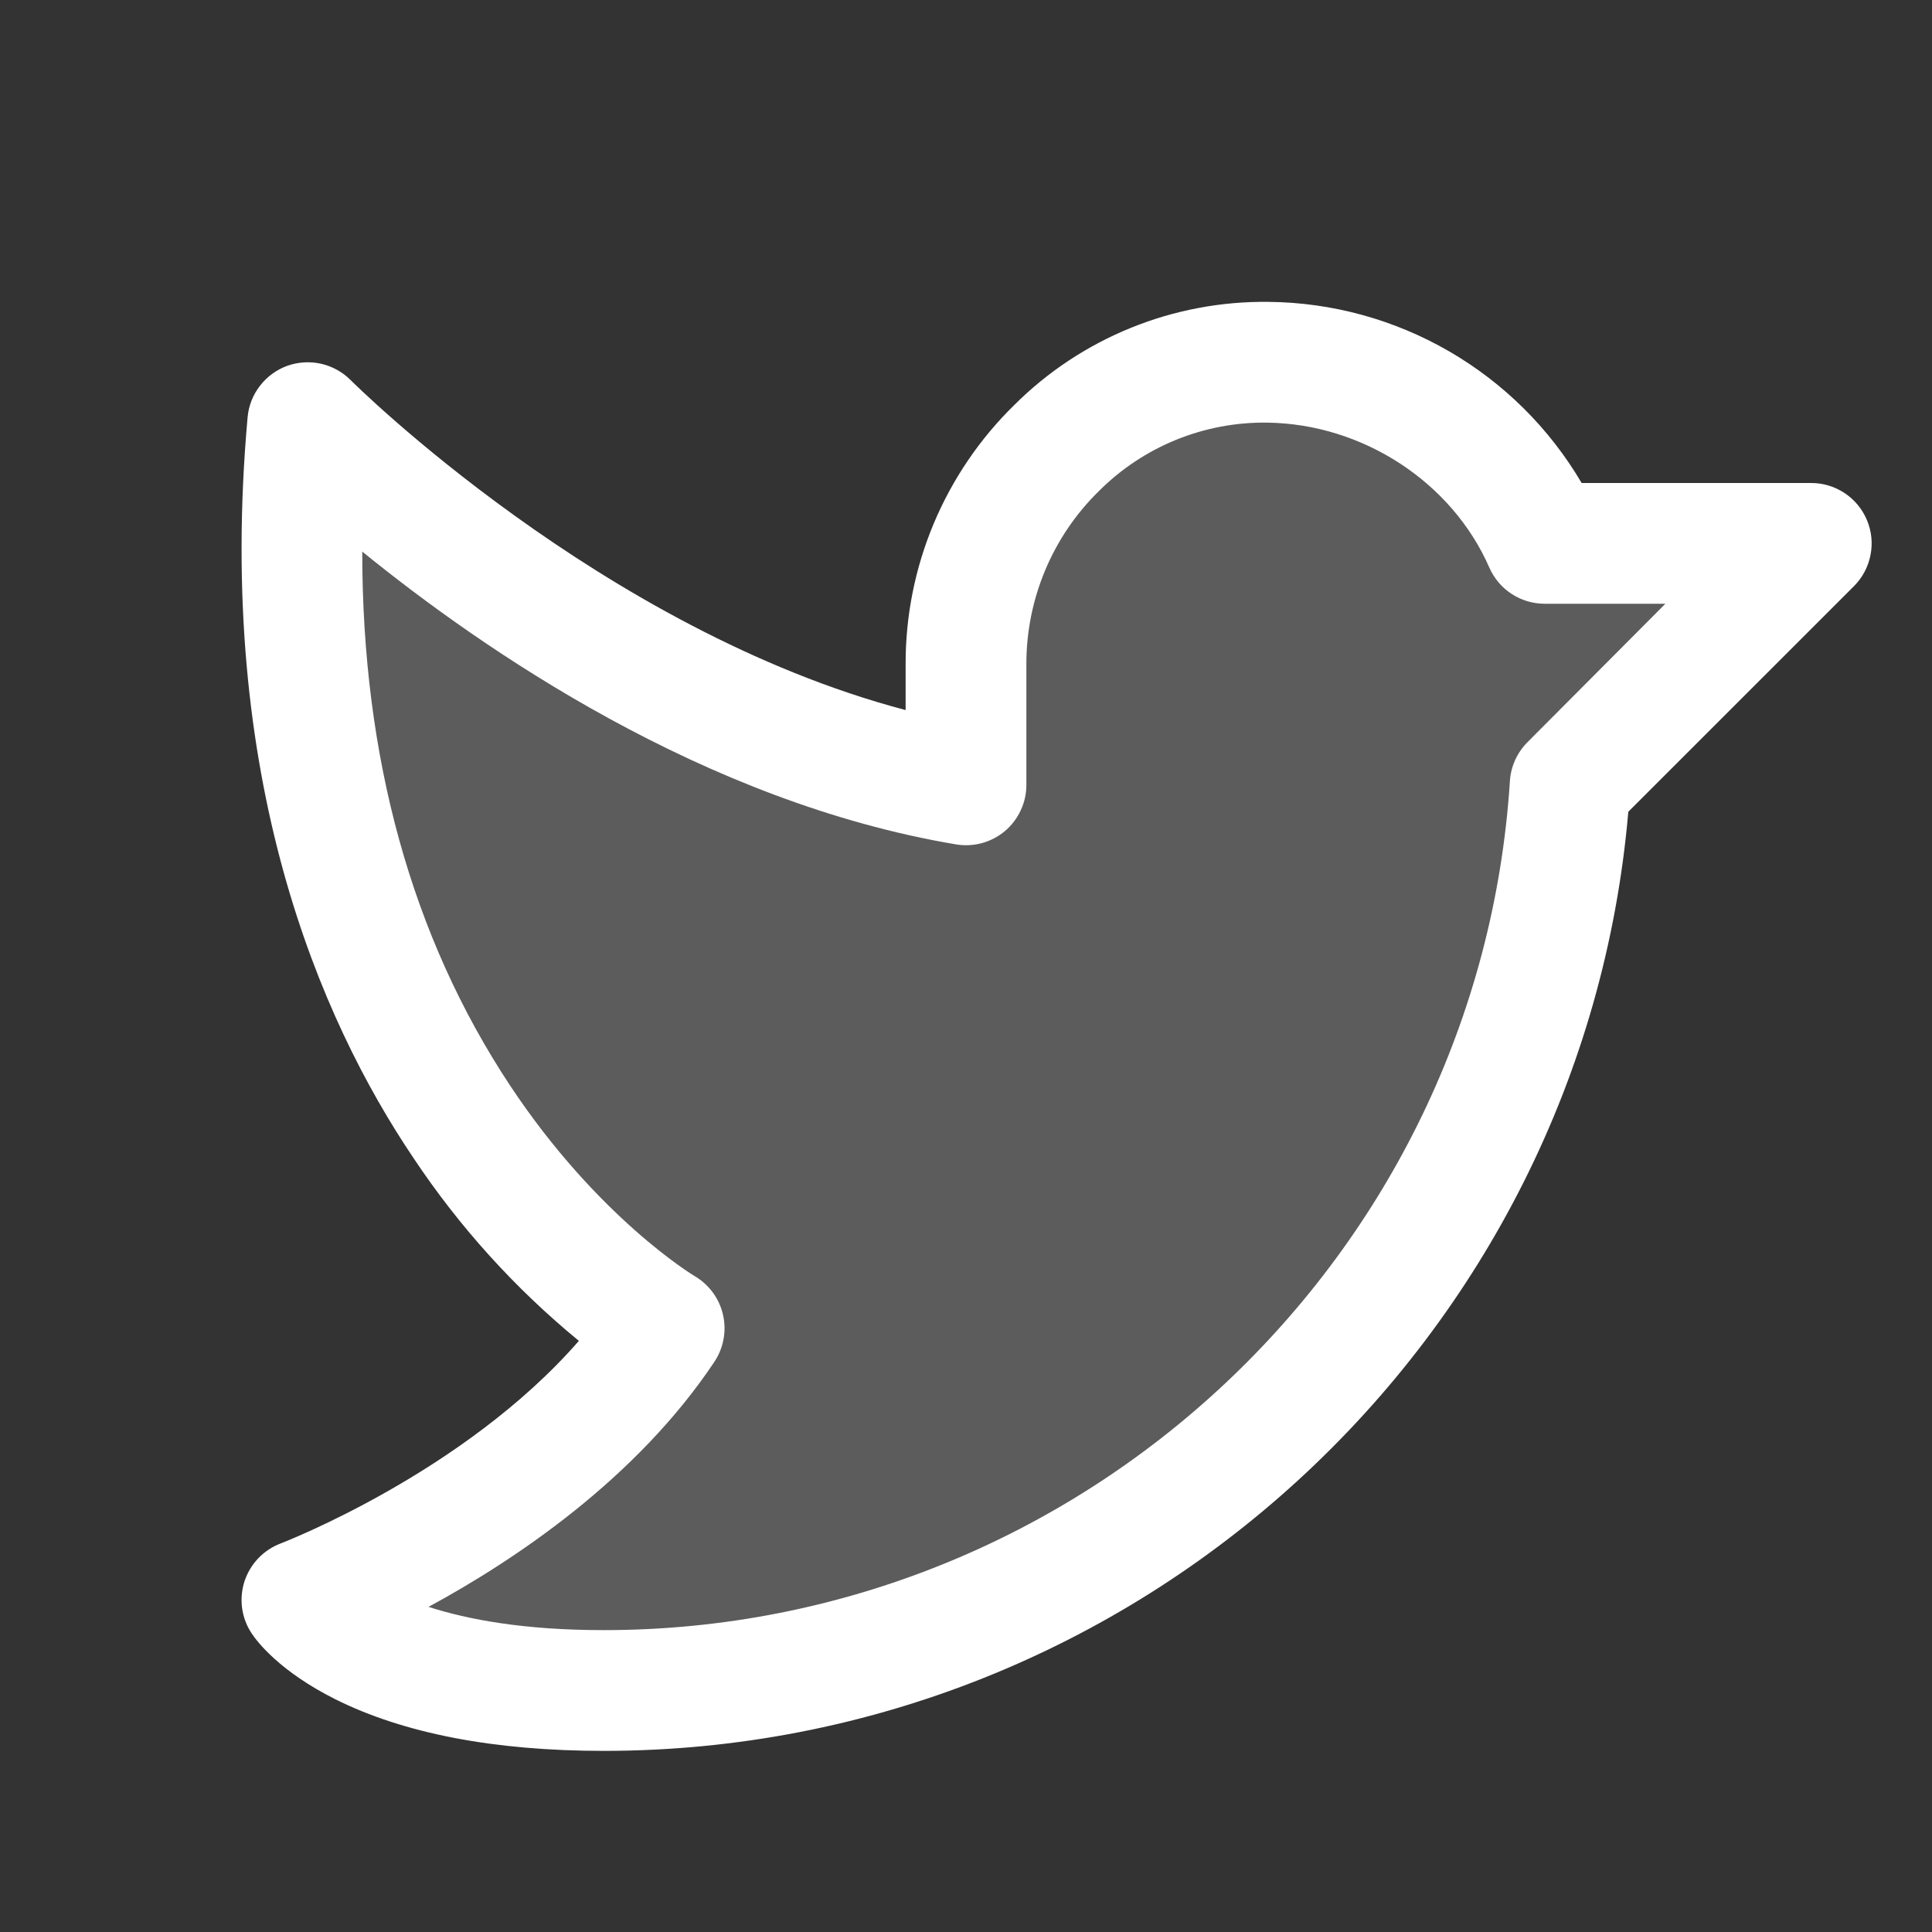 <svg width="32" height="32" viewBox="0 0 32 32" fill="none" xmlns="http://www.w3.org/2000/svg">
<rect x="0" y="0" width="32" height="32" fill="#333333" stroke="none"/>
<g clip-path="url(#clip0_534_3570)">
<path opacity="0.2" d="M30 9L26 13C25.468 21.355 18.49 28 10 28C6 28 5 26.5 5 26.5C5 26.5 9 25 11 22C11 22 4.106 18 5.098 7C5.098 7 10.055 12 16 13V11C16 8.25 18.25 5.966 21 6C21.971 6.011 22.918 6.3 23.73 6.831C24.542 7.363 25.185 8.115 25.584 9H30Z" fill="white"/>
<path d="M30.924 8.618C30.848 8.435 30.72 8.279 30.556 8.169C30.391 8.059 30.198 8 30 8H26.197C25.665 7.095 24.908 6.343 24 5.818C23.091 5.292 22.062 5.01 21.013 5C20.231 4.99 19.455 5.136 18.731 5.43C18.006 5.724 17.348 6.16 16.795 6.713C16.225 7.271 15.773 7.939 15.464 8.675C15.156 9.411 14.998 10.202 15 11V11.761C9.968 10.434 5.851 6.34 5.808 6.296C5.674 6.161 5.504 6.067 5.318 6.025C5.132 5.983 4.938 5.995 4.758 6.059C4.579 6.124 4.422 6.239 4.306 6.39C4.189 6.54 4.118 6.721 4.101 6.911C3.564 12.885 5.298 16.883 6.851 19.184C7.609 20.322 8.531 21.341 9.588 22.209C7.679 24.4 4.681 25.551 4.65 25.564C4.509 25.617 4.382 25.701 4.278 25.81C4.174 25.919 4.096 26.05 4.049 26.193C4.003 26.337 3.99 26.488 4.01 26.638C4.031 26.787 4.085 26.93 4.169 27.055C4.261 27.195 4.638 27.686 5.554 28.145C6.689 28.712 8.185 29 10 29C18.835 29 26.215 22.198 26.97 13.445L30.708 9.708C30.848 9.568 30.943 9.389 30.981 9.195C31.02 9.001 31 8.8 30.924 8.618ZM25.299 12.294C25.128 12.466 25.024 12.694 25.009 12.936C24.5 20.823 17.91 27 10 27C8.68 27 7.75 26.825 7.098 26.615C8.538 25.834 10.543 24.49 11.833 22.555C11.908 22.442 11.96 22.314 11.984 22.18C12.009 22.046 12.006 21.909 11.975 21.776C11.945 21.643 11.887 21.518 11.807 21.408C11.726 21.299 11.624 21.206 11.507 21.137C11.49 21.128 9.899 20.17 8.446 17.976C6.818 15.514 6 12.547 6 9.136C8 10.761 11.656 13.284 15.836 13.986C15.98 14.01 16.126 14.002 16.266 13.964C16.406 13.925 16.536 13.857 16.647 13.763C16.758 13.669 16.846 13.552 16.907 13.42C16.969 13.289 17 13.145 17 13V11C16.999 10.467 17.105 9.938 17.311 9.446C17.517 8.954 17.819 8.508 18.2 8.135C18.565 7.769 19 7.48 19.479 7.285C19.958 7.09 20.471 6.993 20.988 7C22.57 7.02 24.049 7.985 24.668 9.401C24.746 9.579 24.874 9.731 25.037 9.837C25.199 9.943 25.39 10 25.584 10H27.584L25.299 12.294Z" fill="white"/>
</g>
<defs>
<clipPath id="clip0_534_3570">
<rect width="32" height="32" fill="white"/>
</clipPath>
</defs>
</svg>
